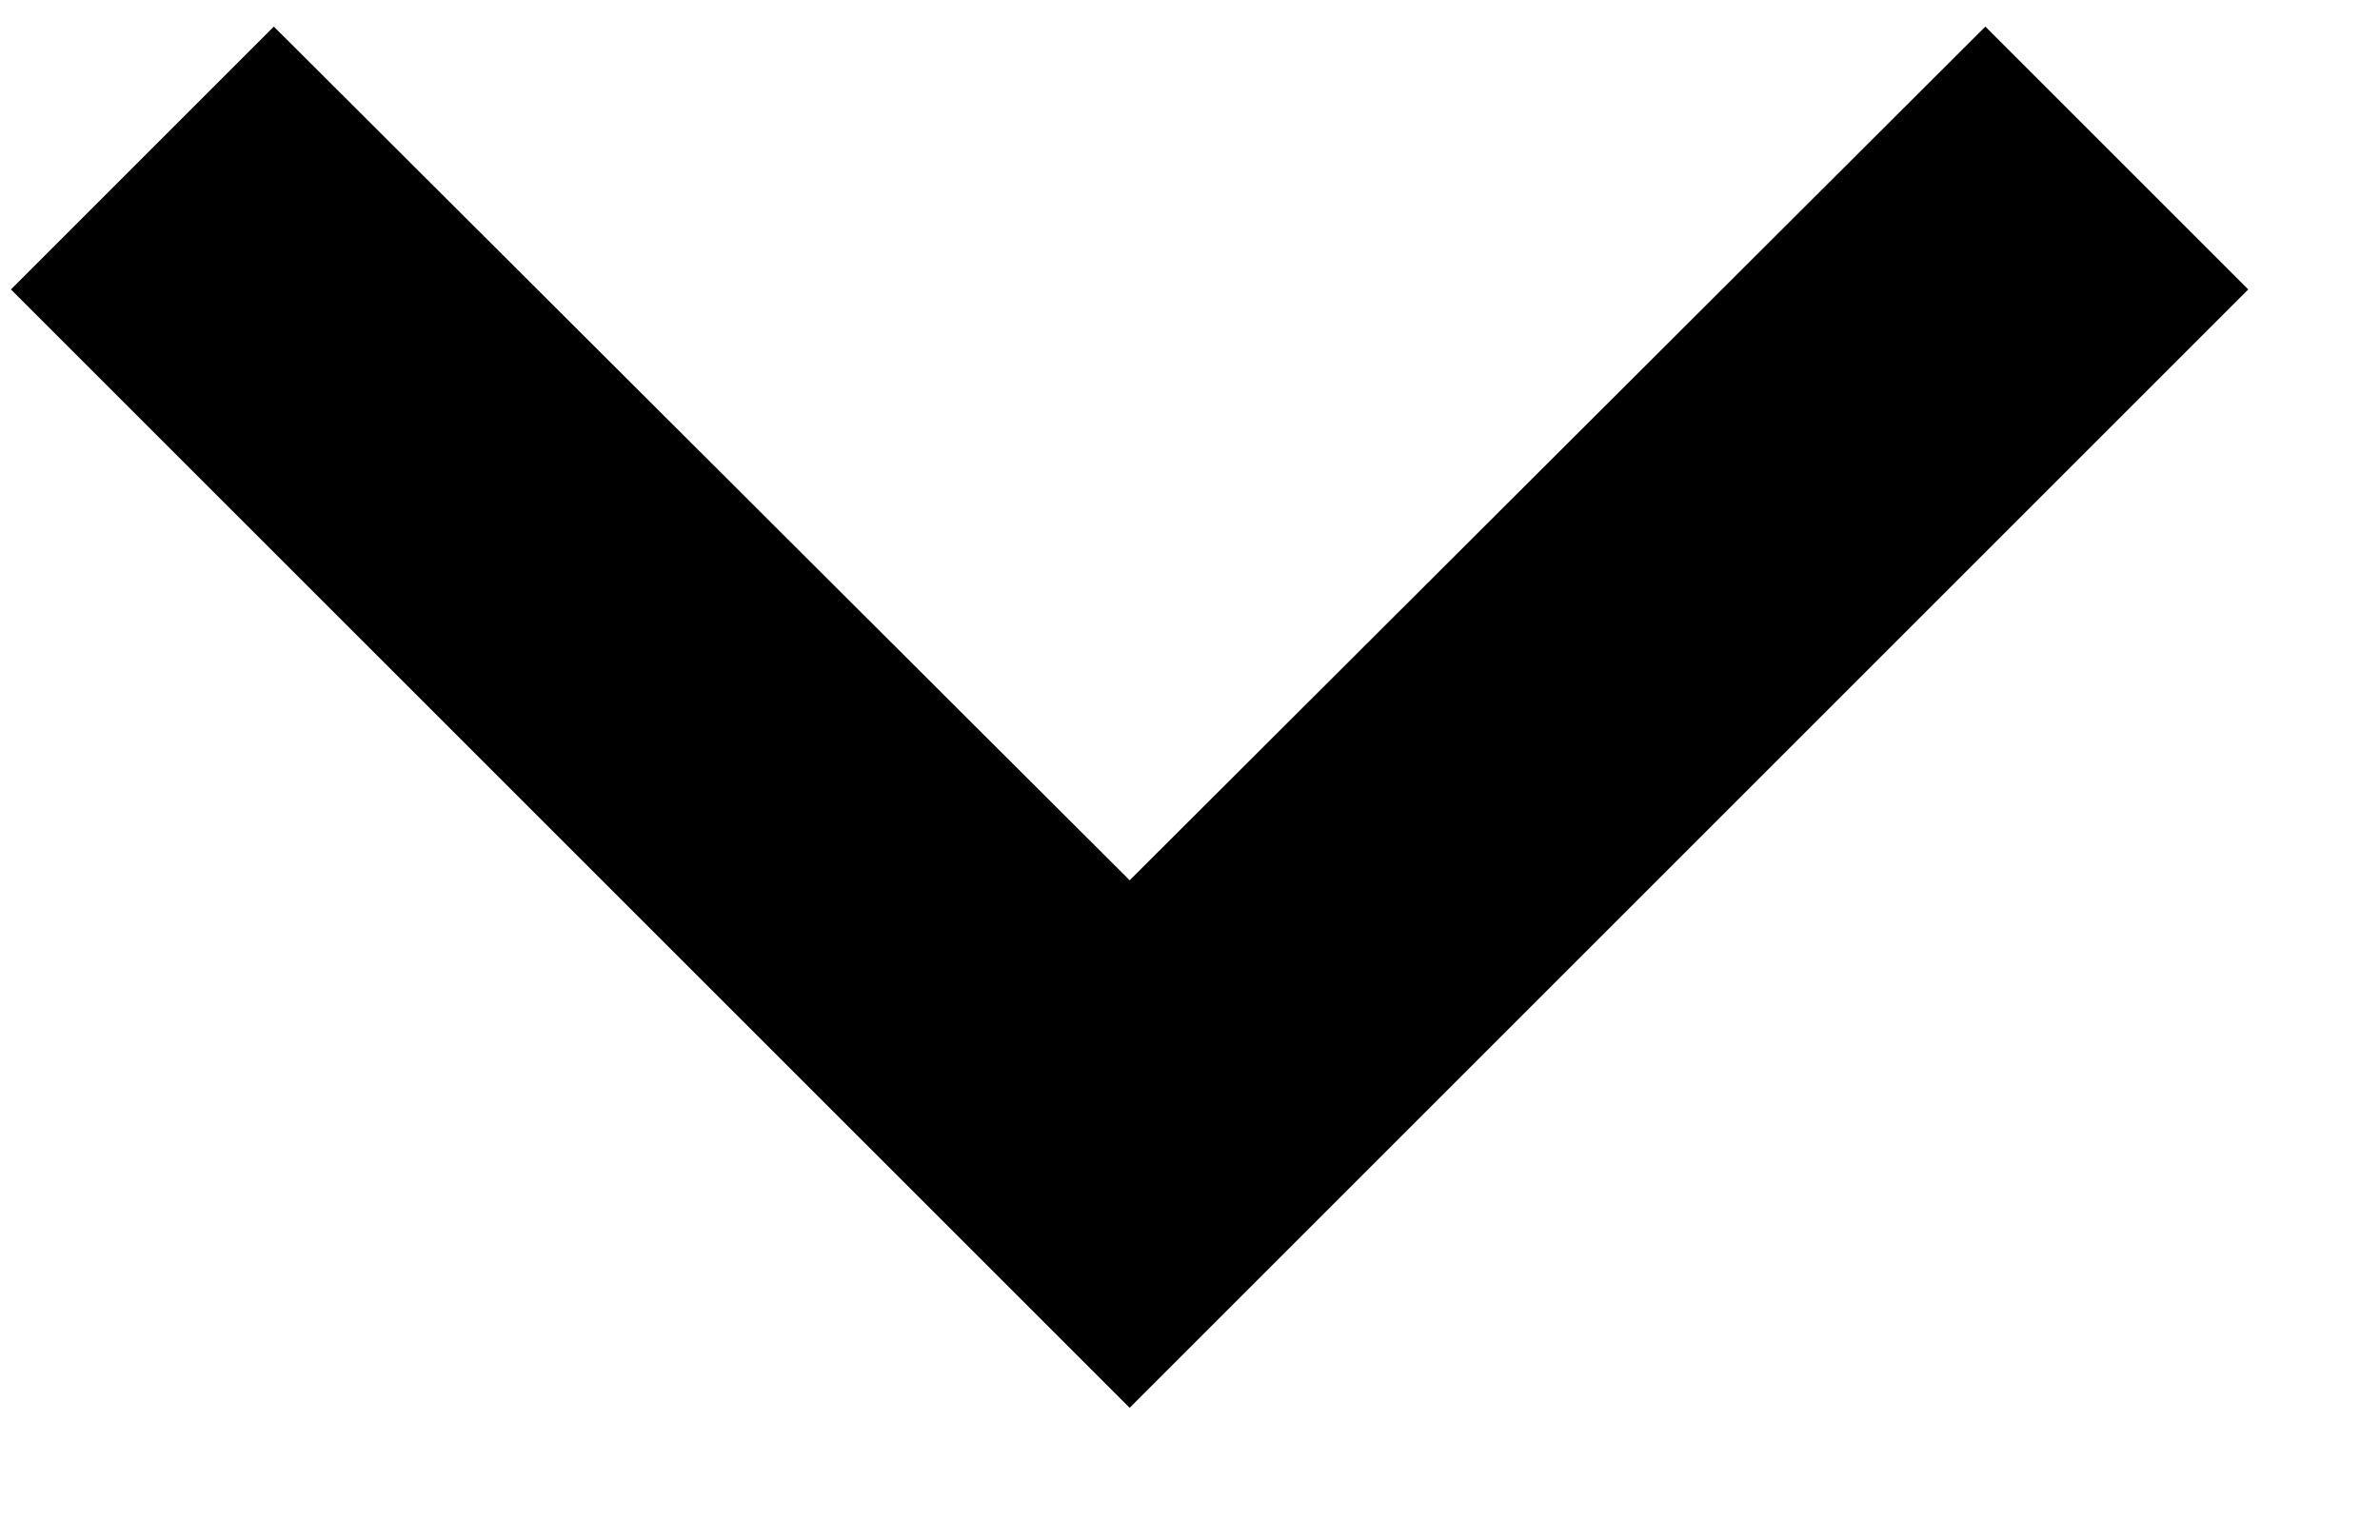 <svg xmlns="http://www.w3.org/2000/svg" width="17" height="11" viewBox="0 0 17 11" fill="none">
<path d="M1.956 0.19L0.078 2.068L8.069 10.058L16.059 2.068L14.181 0.19L8.069 6.289L1.956 0.19Z" fill="black"/>
</svg>